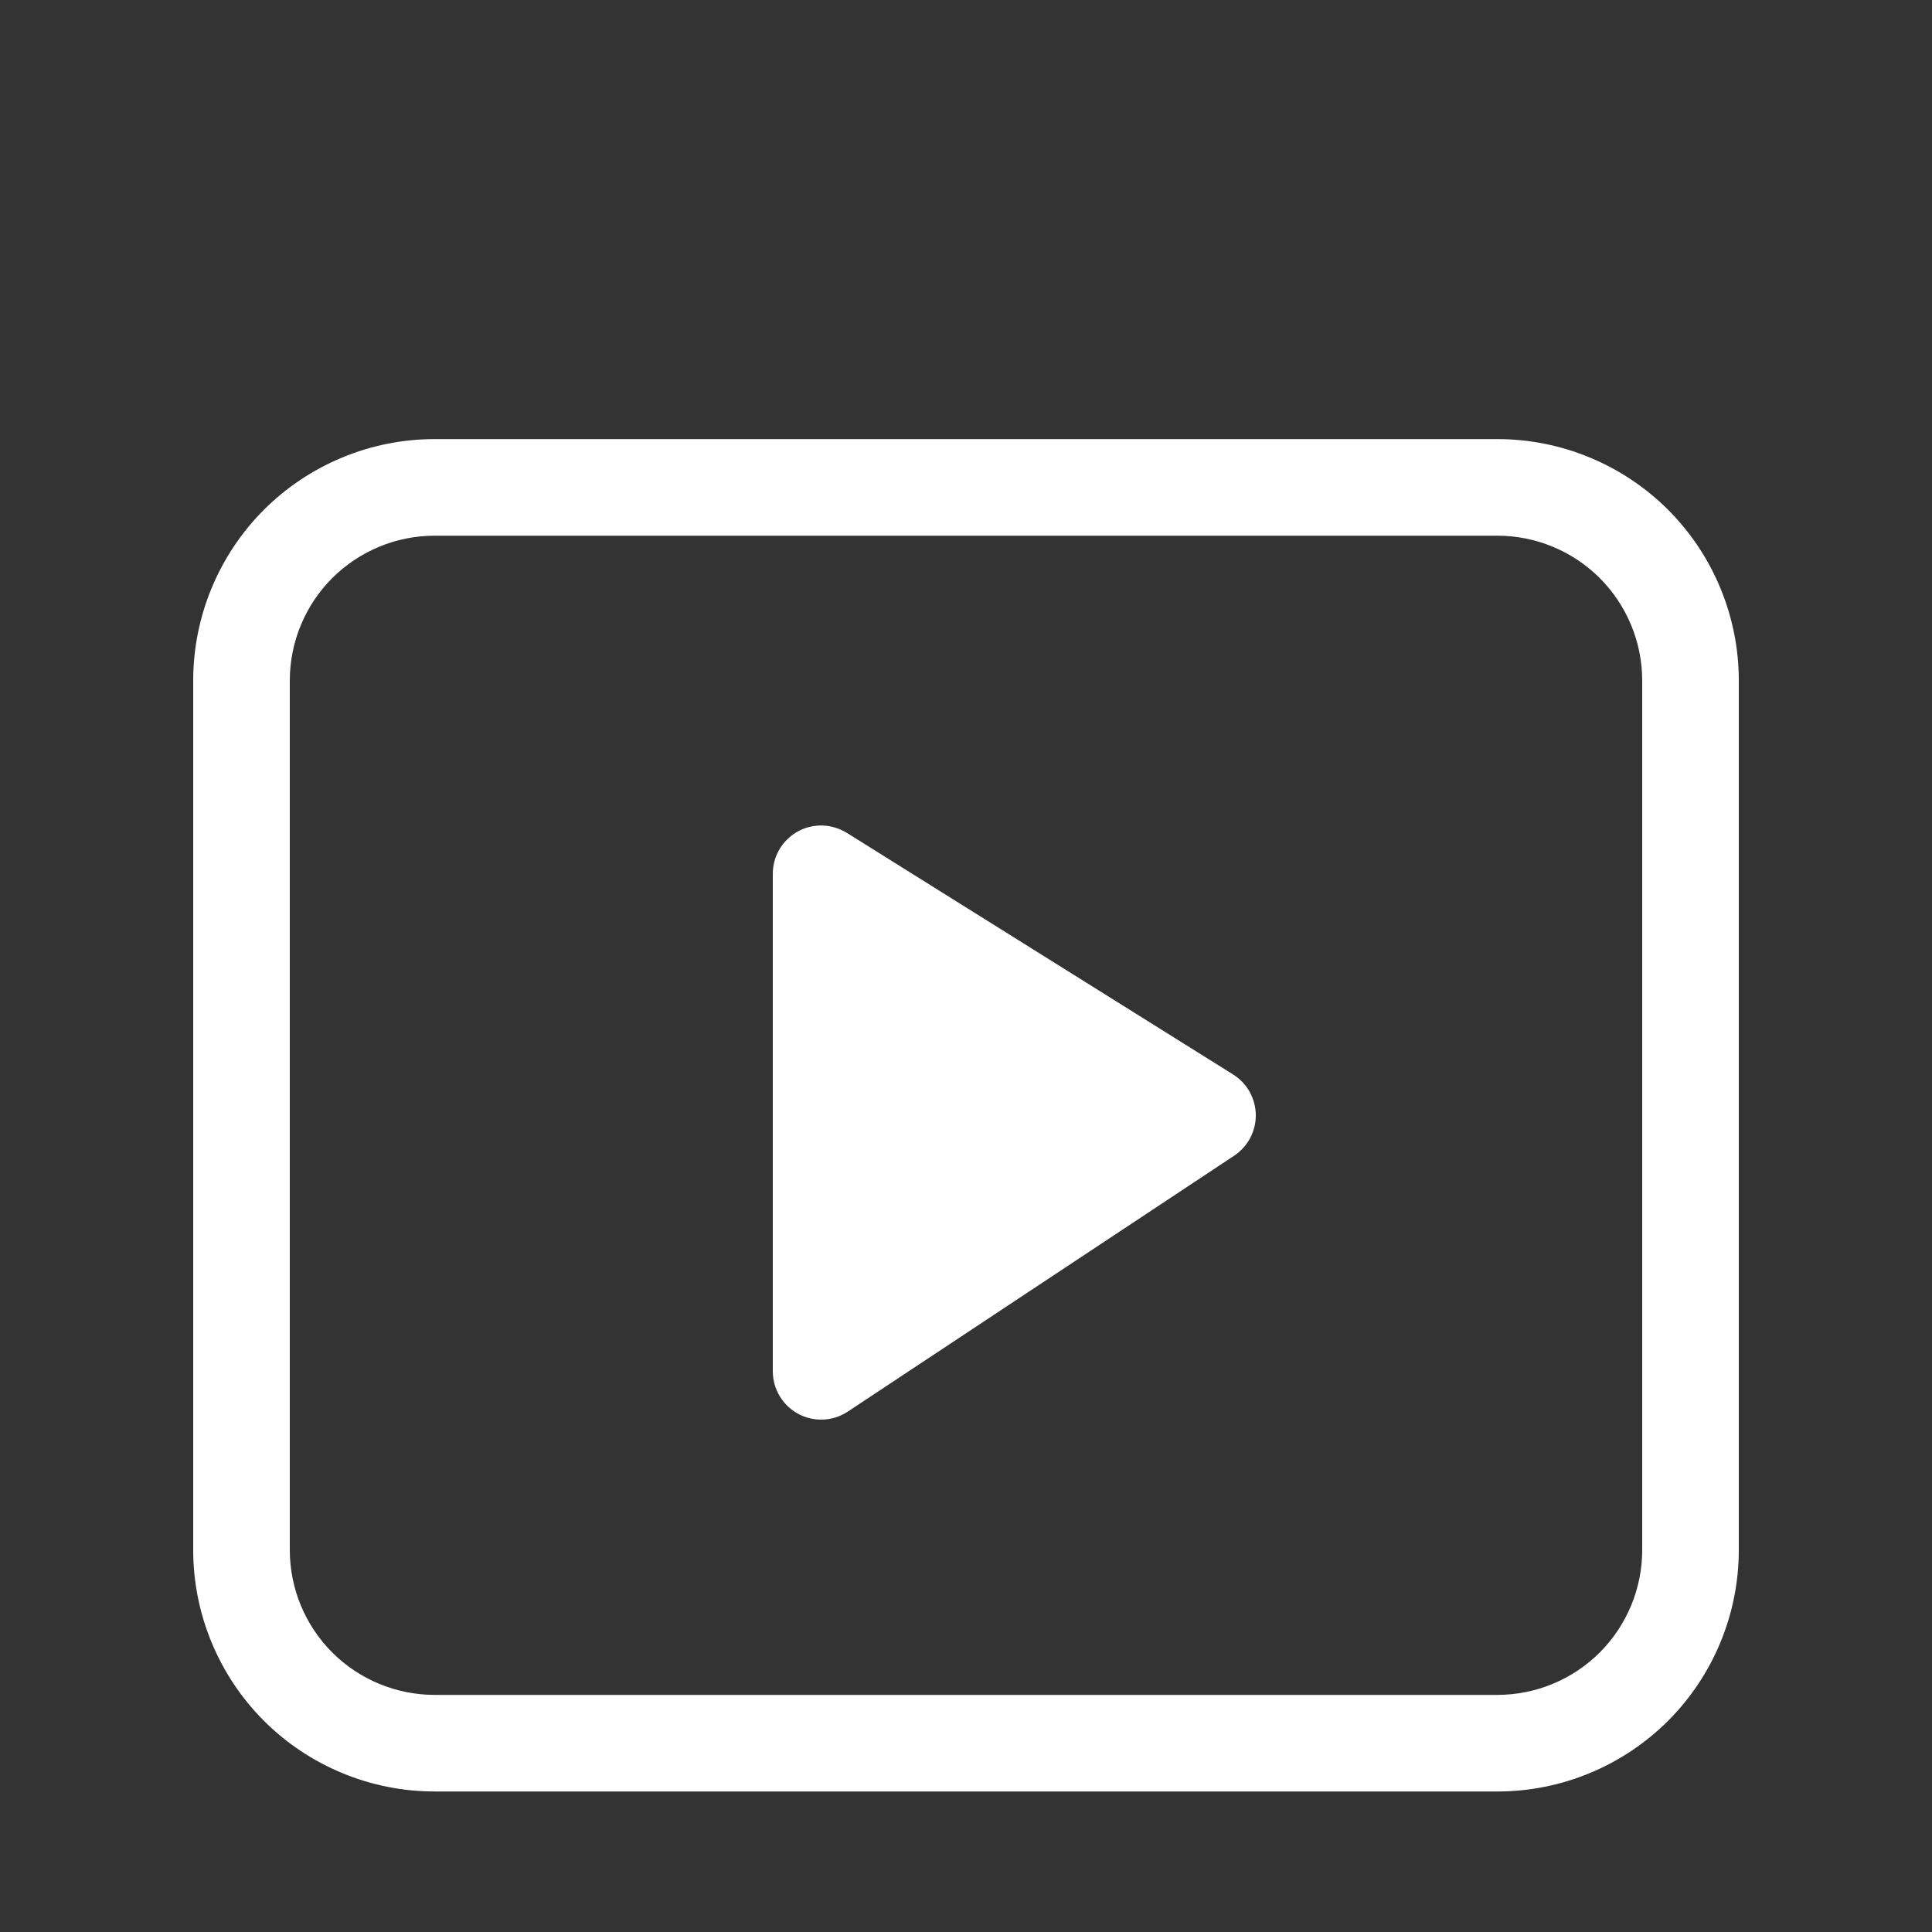 <svg width="22" height="22" viewBox="0 0 22 22" fill="none" xmlns="http://www.w3.org/2000/svg">
<rect x="0" y="0" width="22" height="22" fill="#333333" stroke="none"/>
<path d="M9.642 9.484C9.558 9.432 9.463 9.403 9.364 9.4C9.266 9.398 9.169 9.421 9.083 9.469C8.998 9.517 8.926 9.586 8.876 9.671C8.826 9.755 8.8 9.852 8.8 9.95V15.615C8.8 15.714 8.827 15.812 8.878 15.897C8.929 15.983 9.002 16.052 9.09 16.1C9.177 16.147 9.276 16.169 9.375 16.165C9.475 16.16 9.571 16.129 9.654 16.074L14.054 13.16C14.13 13.109 14.193 13.04 14.236 12.959C14.279 12.877 14.301 12.787 14.3 12.695C14.299 12.603 14.274 12.513 14.23 12.433C14.185 12.352 14.12 12.285 14.043 12.236L9.643 9.484H9.642Z" fill="white"/>
<path d="M4.95 5C4.221 5 3.521 5.29 3.005 5.805C2.49 6.321 2.2 7.021 2.2 7.75V17.65C2.2 18.379 2.49 19.079 3.005 19.595C3.521 20.11 4.221 20.4 4.95 20.4H17.05C17.779 20.4 18.479 20.11 18.995 19.595C19.51 19.079 19.8 18.379 19.8 17.65V7.75C19.8 7.021 19.51 6.321 18.995 5.805C18.479 5.29 17.779 5 17.05 5H4.95ZM3.3 7.75C3.3 7.312 3.474 6.893 3.783 6.583C4.093 6.274 4.512 6.1 4.95 6.1H17.05C17.488 6.1 17.907 6.274 18.217 6.583C18.526 6.893 18.7 7.312 18.7 7.75V17.65C18.7 18.088 18.526 18.507 18.217 18.817C17.907 19.126 17.488 19.3 17.05 19.3H4.95C4.512 19.3 4.093 19.126 3.783 18.817C3.474 18.507 3.3 18.088 3.3 17.65V7.75Z" fill="white"/>
</svg>
